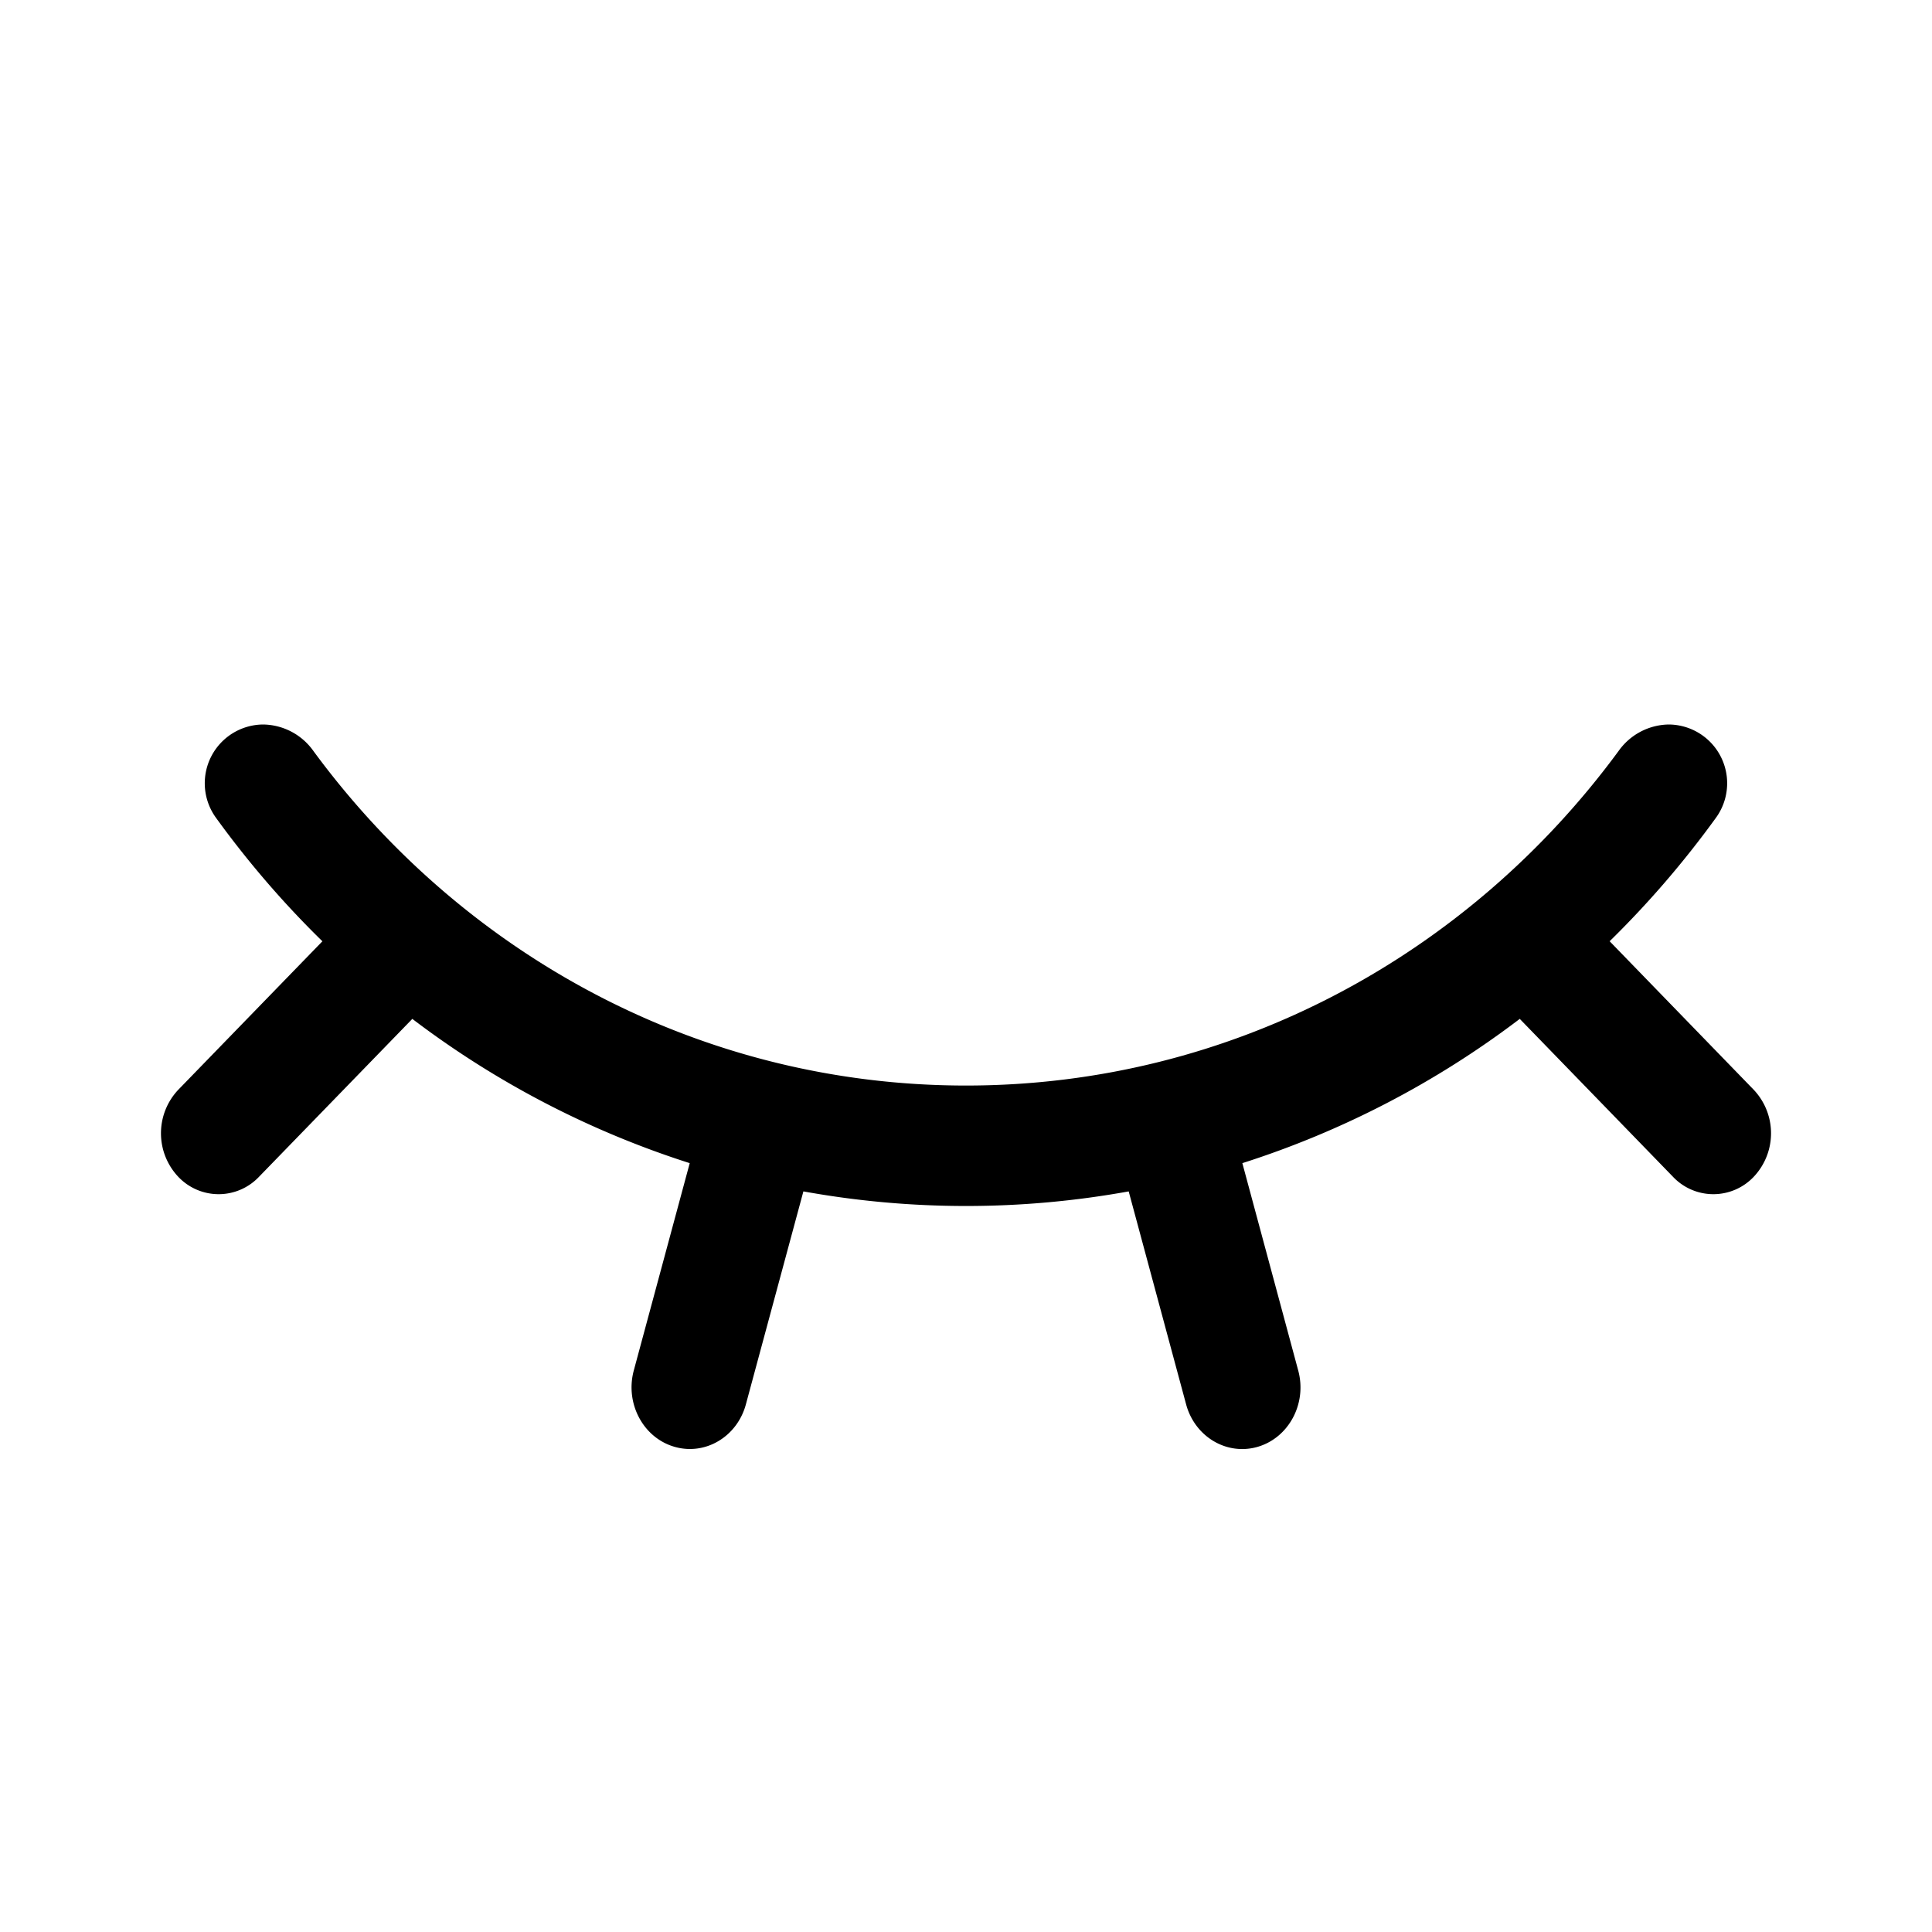 <svg xmlns="http://www.w3.org/2000/svg" width="24" height="24"><path fill-rule="evenodd" d="M19.995 11.693c.48-.47.921-.982 1.318-1.53A.73.73 0 0020.728 9a.778.778 0 00-.622.33c-1.856 2.525-4.797 4.155-8.106 4.155-3.31 0-6.25-1.63-8.106-4.155A.778.778 0 003.272 9a.73.73 0 00-.586 1.163c.397.548.838 1.06 1.319 1.53l-1.789 1.843a.787.787 0 000 1.084.69.69 0 001 0l1.906-1.963a11.45 11.45 0 003.446 1.792l-.695 2.576c-.11.41.118.837.507.948.383.11.778-.126.886-.529L9.98 14.8a11.35 11.35 0 004.041 0l.713 2.644c.108.403.503.639.886.53.39-.112.618-.539.507-.949l-.694-2.576a11.441 11.441 0 003.446-1.792l1.905 1.963a.69.69 0 001 0 .787.787 0 000-1.084l-1.788-1.843z"/></svg>